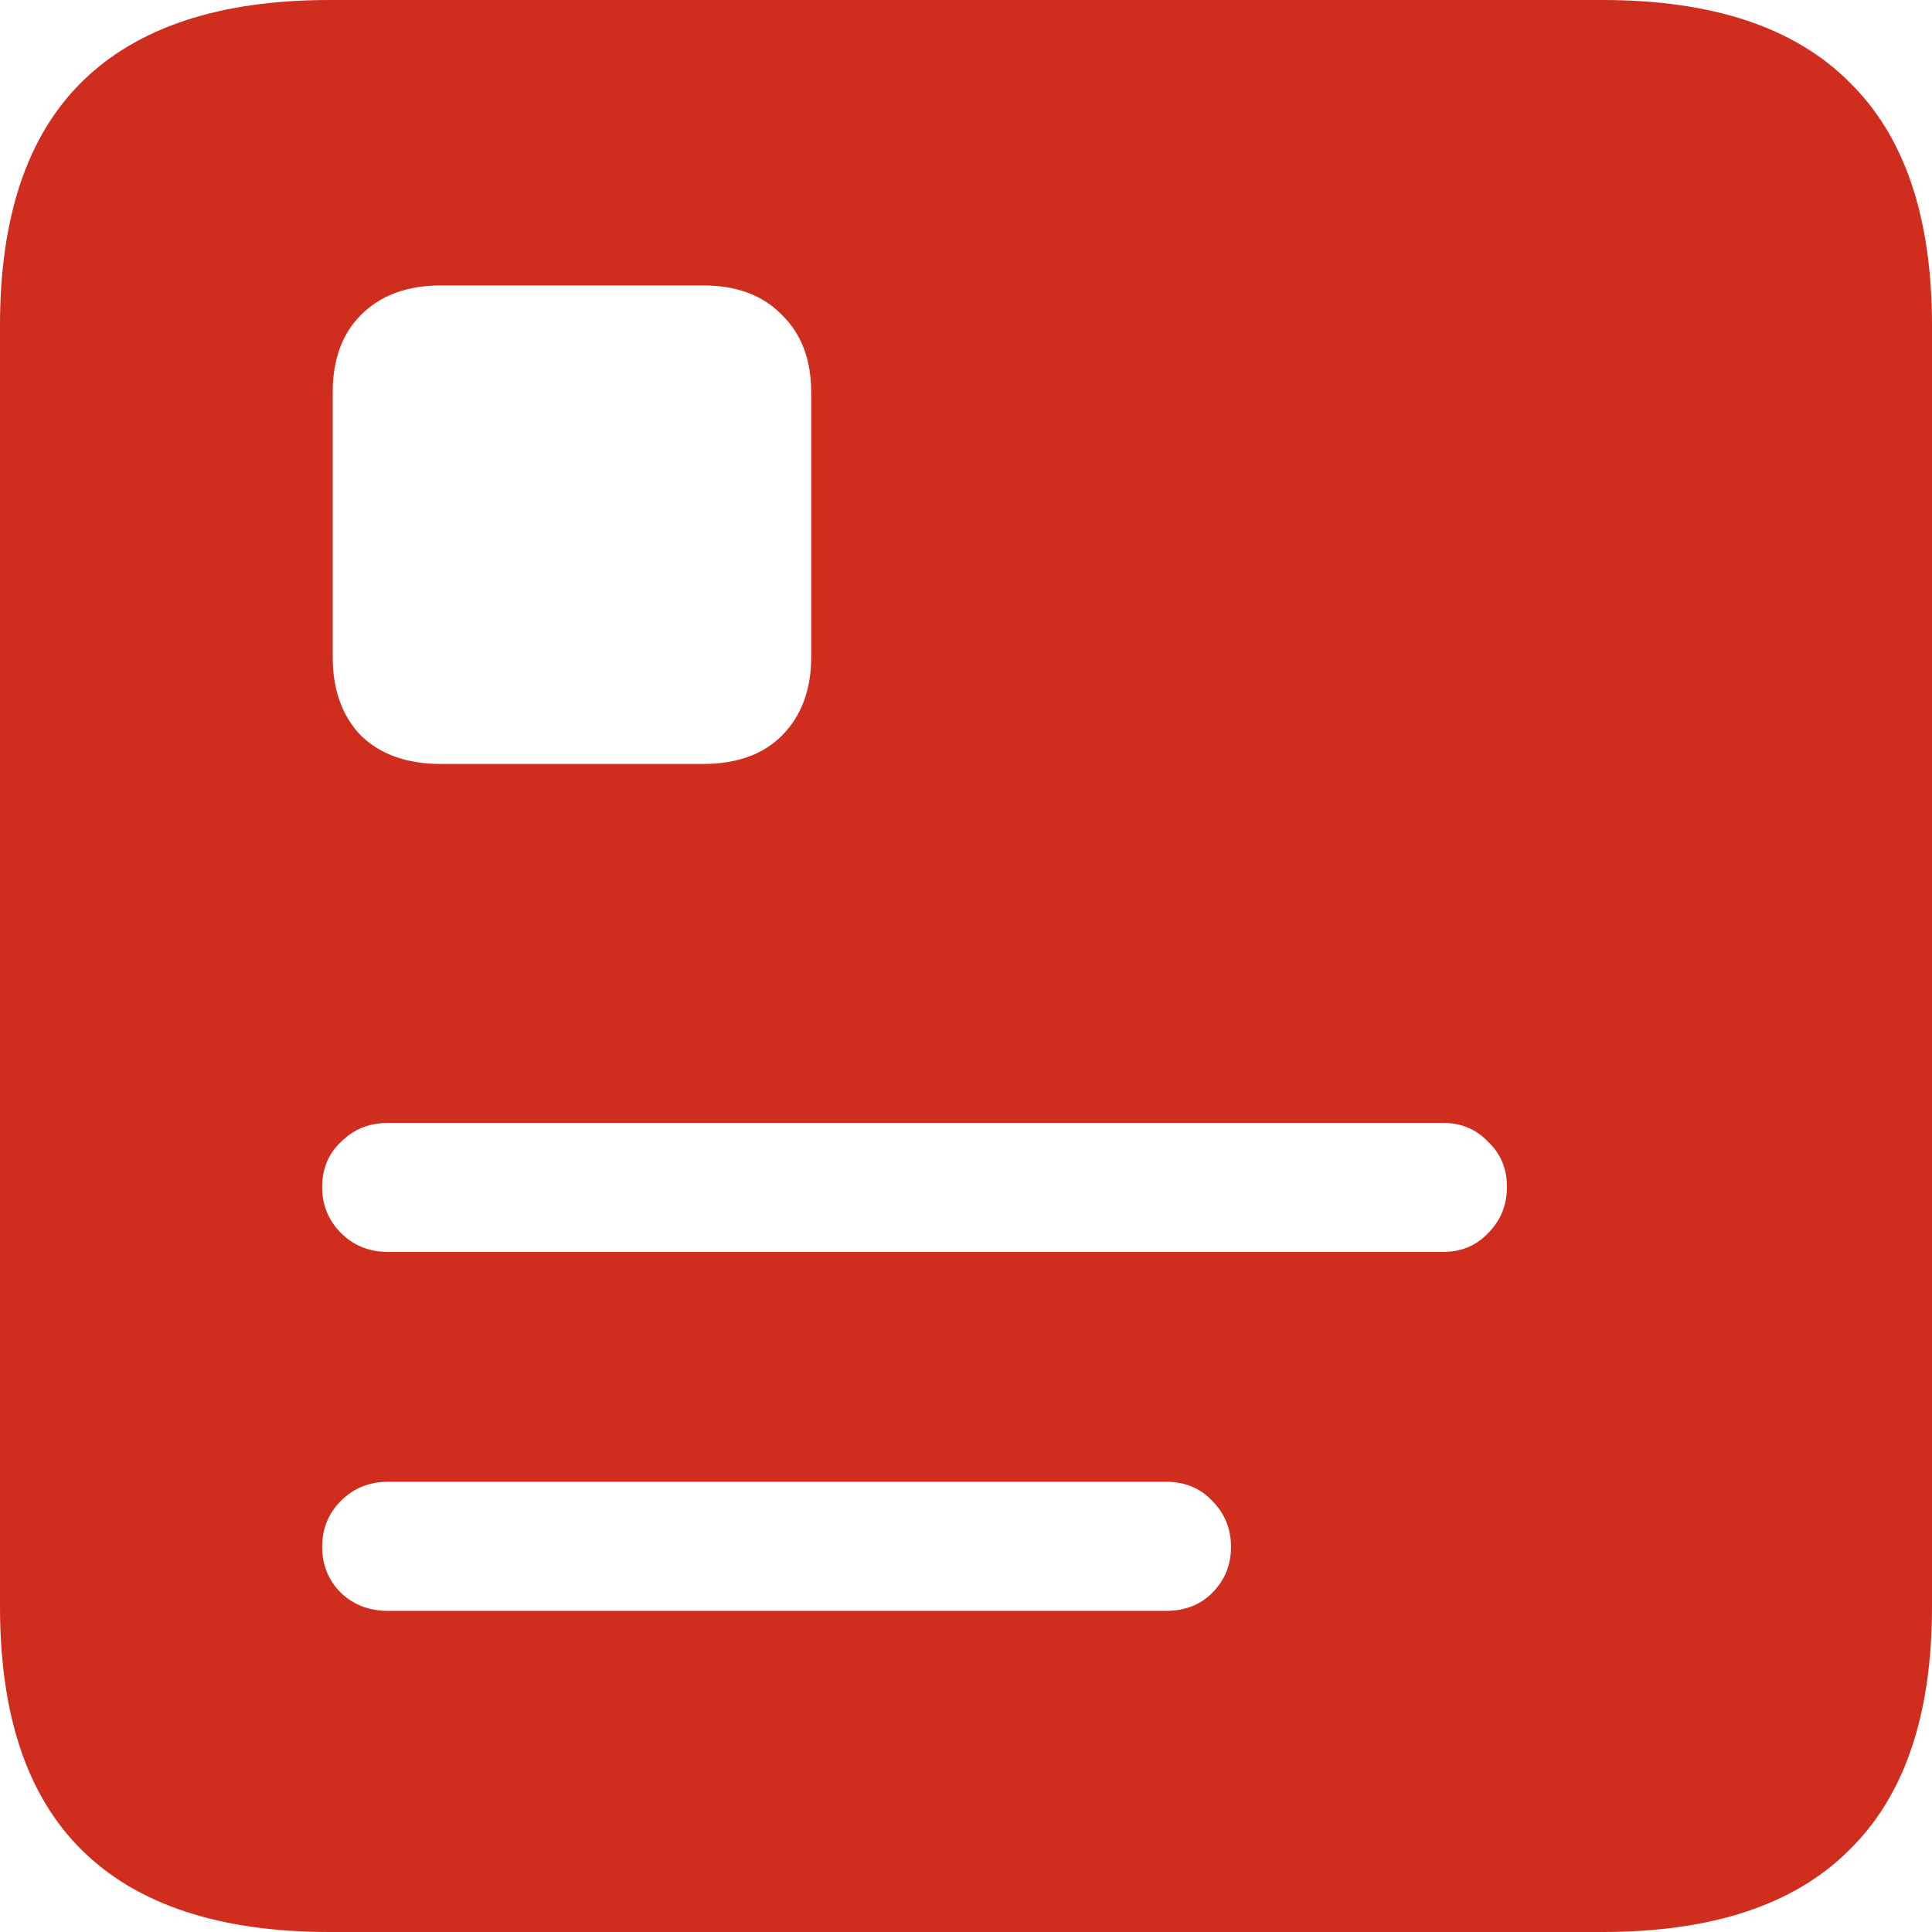 <svg width="24" height="24" viewBox="0 0 24 24" fill="none" xmlns="http://www.w3.org/2000/svg">
<path d="M4.093 24H19.907C21.271 24 22.292 23.661 22.97 22.983C23.657 22.314 24 21.306 24 19.959V4.041C24 2.694 23.657 1.686 22.97 1.017C22.292 0.339 21.271 0 19.907 0H4.093C2.729 0 1.703 0.339 1.017 1.017C0.339 1.686 0 2.694 0 4.041V19.959C0 21.306 0.339 22.314 1.017 22.983C1.703 23.661 2.729 24 4.093 24ZM4.823 15.552C4.589 15.552 4.393 15.474 4.237 15.318C4.08 15.161 4.002 14.97 4.002 14.744C4.002 14.518 4.08 14.331 4.237 14.184C4.393 14.027 4.589 13.949 4.823 13.949H17.925C18.151 13.949 18.338 14.027 18.486 14.184C18.642 14.331 18.72 14.518 18.72 14.744C18.72 14.97 18.642 15.161 18.486 15.318C18.338 15.474 18.151 15.552 17.925 15.552H4.823ZM4.823 20.011C4.589 20.011 4.393 19.937 4.237 19.789C4.08 19.633 4.002 19.442 4.002 19.216C4.002 18.99 4.08 18.799 4.237 18.642C4.393 18.486 4.589 18.407 4.823 18.407H14.483C14.718 18.407 14.909 18.486 15.057 18.642C15.213 18.799 15.292 18.99 15.292 19.216C15.292 19.442 15.213 19.633 15.057 19.789C14.909 19.937 14.718 20.011 14.483 20.011H4.823ZM4.133 4.876C4.133 4.467 4.25 4.146 4.485 3.911C4.728 3.668 5.058 3.546 5.475 3.546H8.734C9.152 3.546 9.477 3.668 9.712 3.911C9.955 4.146 10.077 4.467 10.077 4.876V8.161C10.077 8.569 9.955 8.895 9.712 9.139C9.477 9.373 9.152 9.49 8.734 9.49H5.475C5.058 9.49 4.728 9.373 4.485 9.139C4.25 8.895 4.133 8.569 4.133 8.161V4.876Z" fill="#CF2D1E"/>
</svg>
